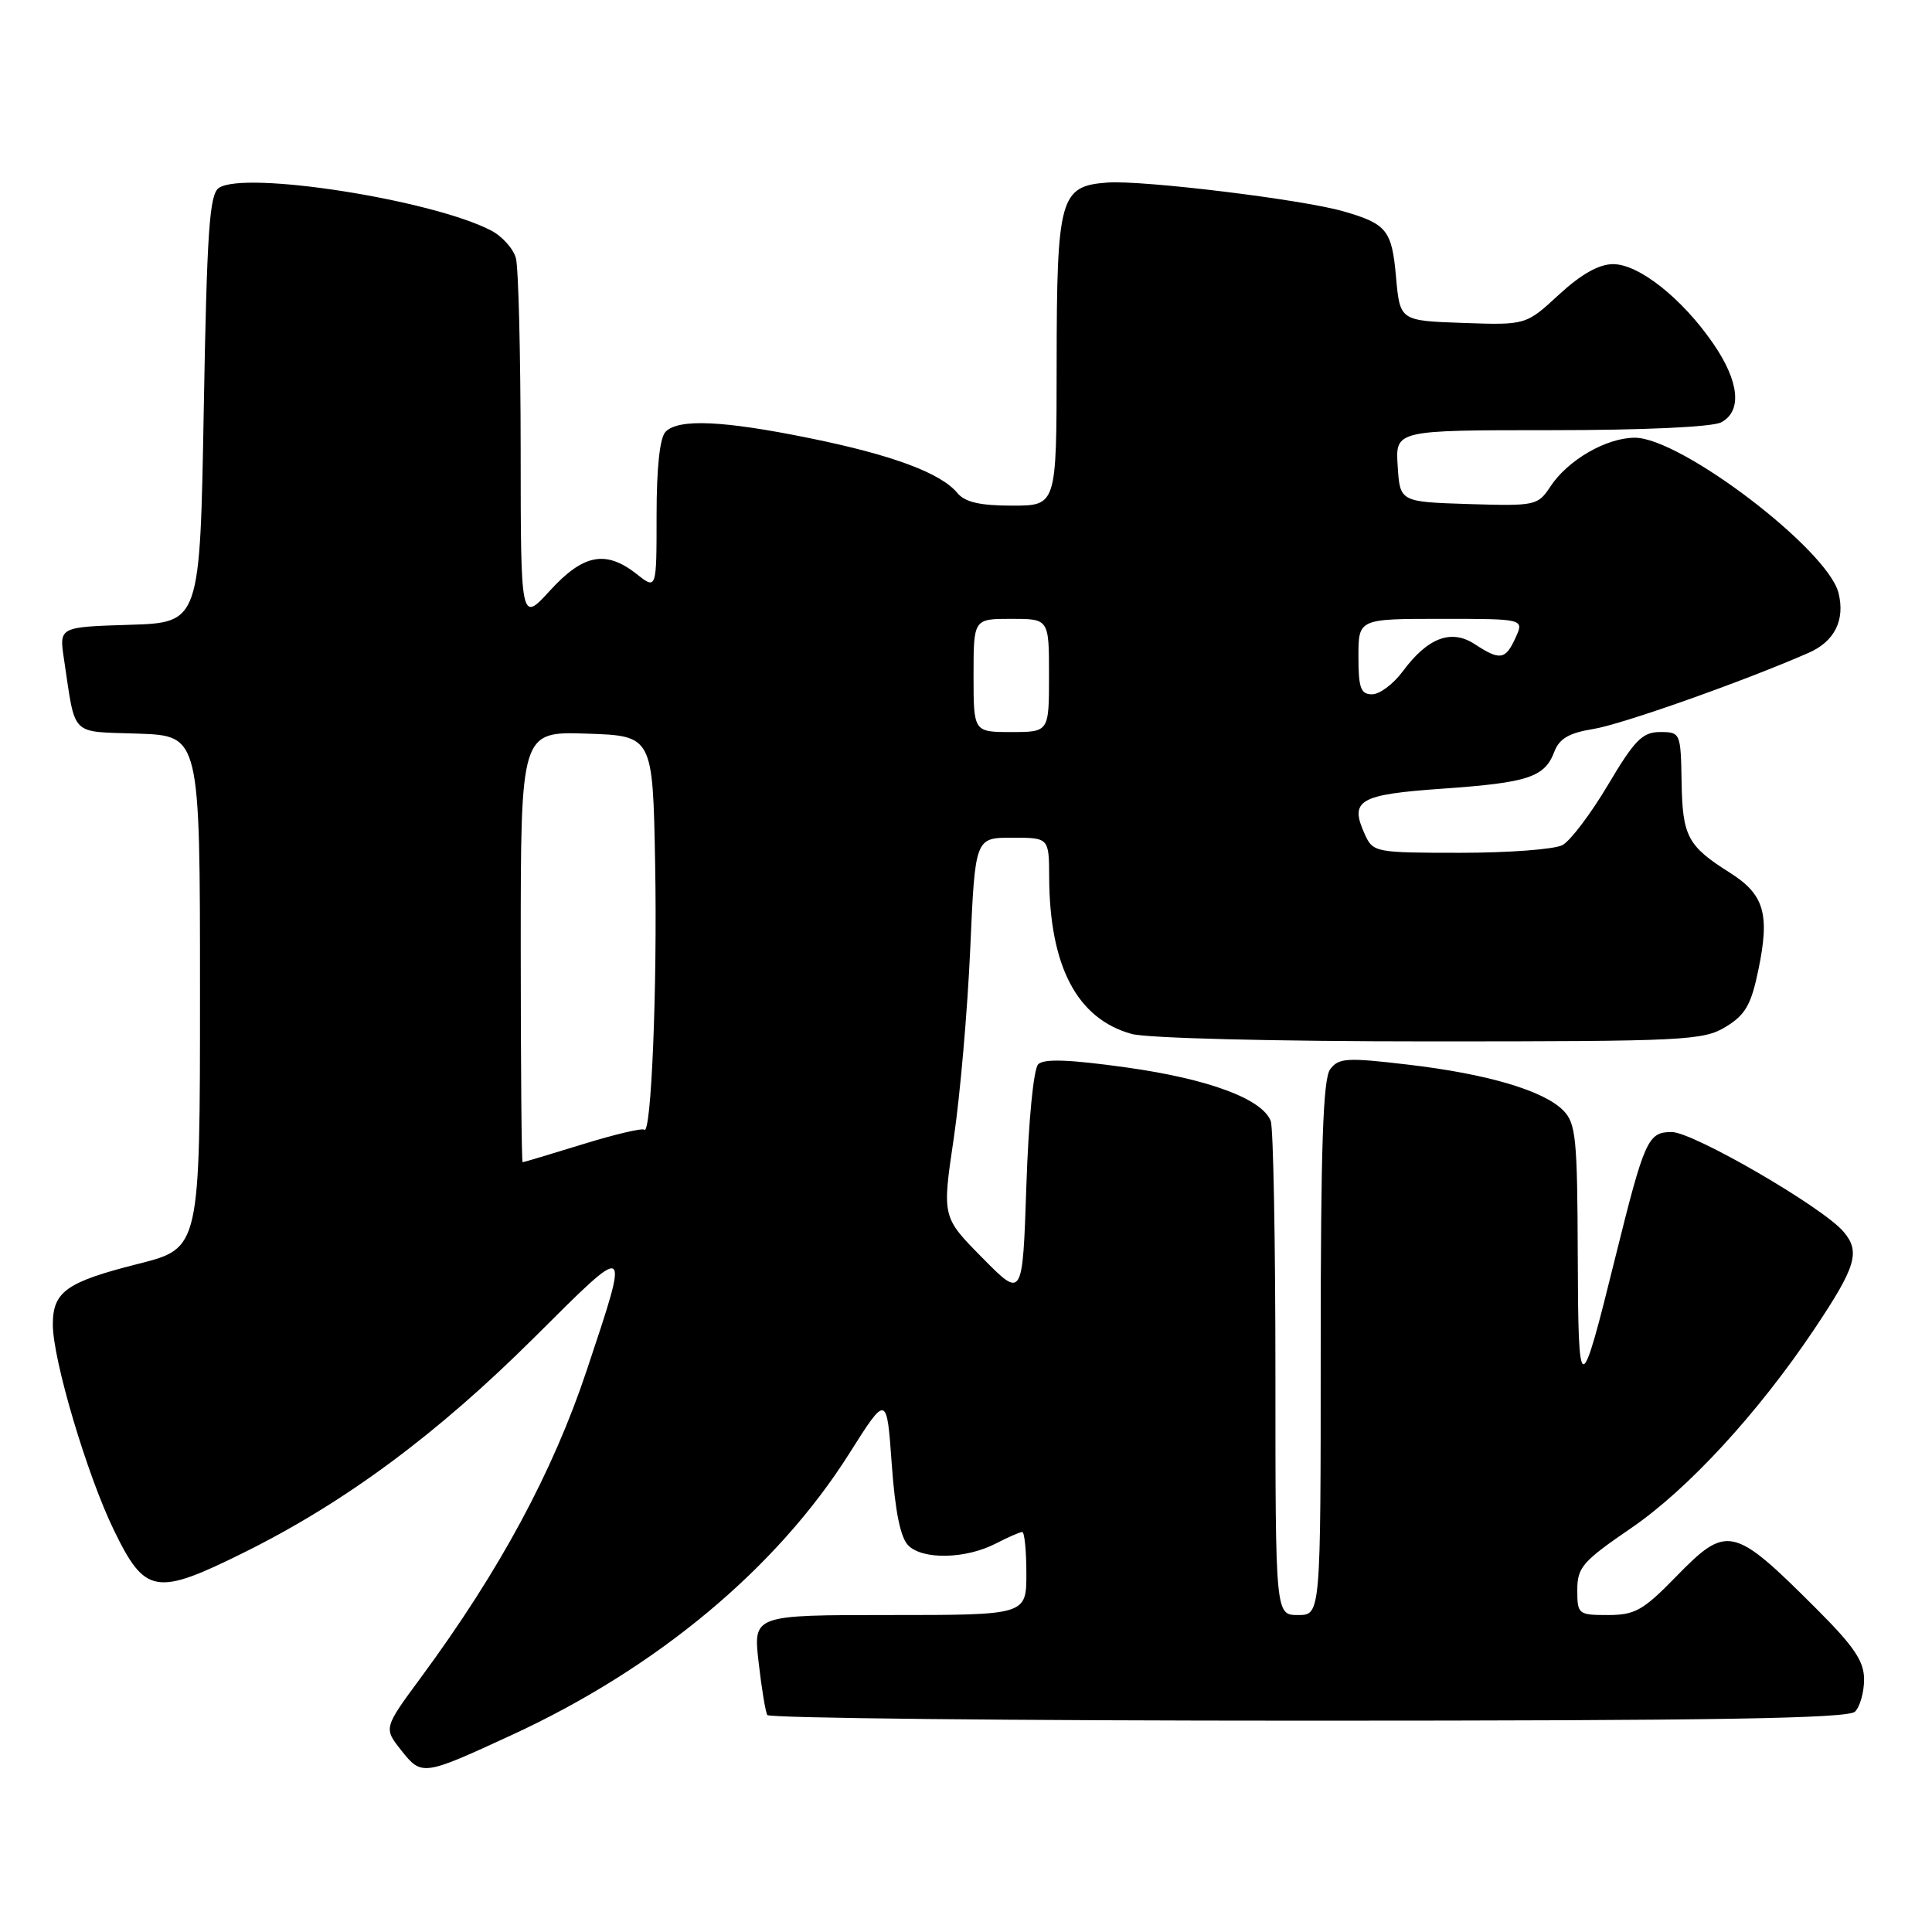 <?xml version="1.0" encoding="UTF-8" standalone="no"?>
<!DOCTYPE svg PUBLIC "-//W3C//DTD SVG 1.1//EN" "http://www.w3.org/Graphics/SVG/1.1/DTD/svg11.dtd" >
<svg xmlns="http://www.w3.org/2000/svg" xmlns:xlink="http://www.w3.org/1999/xlink" version="1.1" viewBox="0 0 256 256">
 <g >
 <path fill="currentColor"
d=" M 67.74 229.93 C 87.03 221.05 102.92 207.81 112.52 192.62 C 117.50 184.74 117.50 184.74 118.16 193.99 C 118.61 200.28 119.31 203.74 120.36 204.79 C 122.28 206.70 127.98 206.58 131.94 204.53 C 133.57 203.69 135.15 203.00 135.45 203.00 C 135.75 203.00 136.00 205.47 136.00 208.50 C 136.00 214.00 136.00 214.00 117.90 214.00 C 99.80 214.00 99.80 214.00 100.52 220.25 C 100.91 223.69 101.43 226.84 101.67 227.25 C 101.92 227.66 134.18 228.00 173.36 228.00 C 227.44 228.00 244.89 227.71 245.80 226.80 C 246.46 226.14 247.00 224.22 247.00 222.54 C 247.00 220.12 245.69 218.18 240.75 213.24 C 229.62 202.11 228.87 201.95 222.00 209.00 C 217.73 213.38 216.63 214.00 213.06 214.00 C 209.13 214.00 209.00 213.90 209.00 210.68 C 209.00 207.68 209.70 206.88 216.15 202.47 C 223.66 197.33 232.94 187.26 240.41 176.11 C 245.95 167.83 246.54 165.86 244.27 163.20 C 241.50 159.94 224.35 150.00 221.51 150.00 C 218.35 150.00 217.91 151.00 214.04 166.60 C 209.35 185.56 209.13 185.54 209.06 166.25 C 209.01 150.75 208.81 148.81 207.12 147.12 C 204.49 144.49 197.04 142.29 186.50 141.06 C 178.45 140.11 177.37 140.18 176.25 141.69 C 175.31 142.97 175.00 152.01 175.00 178.69 C 175.00 214.00 175.00 214.00 172.00 214.00 C 169.00 214.00 169.00 214.00 169.00 182.08 C 169.00 164.53 168.72 149.43 168.38 148.54 C 167.25 145.61 160.16 142.97 149.31 141.45 C 141.73 140.39 138.34 140.26 137.57 141.02 C 136.95 141.64 136.29 148.43 136.00 157.09 C 135.50 172.08 135.50 172.08 130.17 166.67 C 124.83 161.27 124.83 161.27 126.37 150.88 C 127.22 145.17 128.20 133.86 128.56 125.75 C 129.21 111.00 129.21 111.00 134.10 111.00 C 139.00 111.00 139.00 111.00 139.02 116.25 C 139.08 128.07 142.72 134.99 149.94 137.00 C 151.98 137.57 168.86 137.99 189.50 137.99 C 223.31 137.99 225.69 137.87 228.67 136.06 C 231.28 134.47 232.04 133.14 233.00 128.48 C 234.53 121.11 233.77 118.51 229.22 115.64 C 223.61 112.10 222.94 110.84 222.82 103.61 C 222.71 97.10 222.66 97.00 219.97 97.00 C 217.64 97.00 216.60 98.05 213.08 103.98 C 210.80 107.82 208.08 111.42 207.03 111.98 C 205.99 112.54 199.92 113.00 193.54 113.00 C 182.24 113.00 181.93 112.94 180.85 110.56 C 178.78 106.02 180.03 105.28 191.18 104.50 C 202.54 103.70 204.67 102.99 205.97 99.58 C 206.62 97.87 207.93 97.11 211.10 96.60 C 214.87 96.00 230.99 90.30 239.66 86.50 C 243.10 84.99 244.51 82.16 243.61 78.56 C 242.16 72.80 222.73 58.00 216.62 58.00 C 212.84 58.01 207.72 60.97 205.42 64.49 C 203.77 66.99 203.45 67.06 194.61 66.79 C 185.50 66.50 185.50 66.50 185.20 61.75 C 184.89 57.00 184.89 57.00 205.51 57.00 C 217.81 57.00 226.91 56.58 228.07 55.96 C 230.87 54.47 230.47 50.54 227.00 45.51 C 222.90 39.55 217.17 35.00 213.75 35.00 C 211.87 35.00 209.51 36.33 206.57 39.04 C 202.19 43.08 202.19 43.08 193.84 42.79 C 185.50 42.50 185.50 42.50 184.98 36.70 C 184.43 30.49 183.76 29.66 178.00 28.00 C 172.56 26.43 151.40 23.85 146.74 24.19 C 140.45 24.65 140.03 26.14 140.01 48.25 C 140.00 67.00 140.00 67.00 134.12 67.00 C 129.86 67.00 127.87 66.54 126.87 65.34 C 124.68 62.68 118.25 60.29 107.34 58.07 C 95.82 55.72 89.94 55.46 88.20 57.20 C 87.43 57.97 87.00 61.93 87.00 68.27 C 87.00 78.15 87.00 78.15 84.37 76.07 C 80.27 72.85 77.30 73.42 72.88 78.25 C 69.00 82.50 69.00 82.50 68.99 59.50 C 68.98 46.85 68.70 35.47 68.36 34.21 C 68.02 32.95 66.53 31.29 65.05 30.53 C 57.16 26.45 32.41 22.59 29.00 24.90 C 27.75 25.76 27.42 30.58 27.00 54.21 C 26.50 82.50 26.50 82.50 17.17 82.79 C 7.84 83.08 7.84 83.08 8.47 87.29 C 10.06 97.79 9.16 96.89 18.32 97.21 C 26.50 97.50 26.50 97.50 26.50 131.45 C 26.50 165.39 26.50 165.39 18.38 167.45 C 8.79 169.87 7.00 171.14 7.00 175.51 C 7.00 180.17 11.52 195.40 15.09 202.75 C 19.23 211.27 20.65 211.51 32.36 205.70 C 45.76 199.05 57.94 190.02 70.83 177.19 C 83.64 164.43 83.48 164.33 77.77 181.50 C 73.25 195.07 66.22 208.10 55.80 222.24 C 50.83 228.98 50.83 228.98 53.16 231.92 C 55.88 235.35 56.03 235.33 67.74 229.93 Z  M 69.00 125.46 C 69.00 96.92 69.00 96.92 77.75 97.21 C 86.50 97.50 86.50 97.50 86.81 114.50 C 87.11 130.80 86.29 150.63 85.36 149.69 C 85.11 149.45 81.44 150.31 77.21 151.62 C 72.97 152.93 69.39 154.00 69.25 154.00 C 69.11 154.00 69.00 141.16 69.00 125.46 Z  M 129.00 89.50 C 129.00 82.00 129.00 82.00 134.00 82.00 C 139.00 82.00 139.00 82.00 139.00 89.50 C 139.00 97.00 139.00 97.00 134.00 97.00 C 129.00 97.00 129.00 97.00 129.00 89.50 Z  M 180.00 87.00 C 180.00 82.00 180.00 82.00 190.98 82.00 C 201.96 82.00 201.96 82.00 200.82 84.50 C 199.48 87.44 198.77 87.55 195.42 85.36 C 192.30 83.31 189.18 84.49 185.88 88.95 C 184.64 90.63 182.81 92.00 181.81 92.00 C 180.30 92.00 180.00 91.16 180.00 87.00 Z "/>
</g>
</svg>